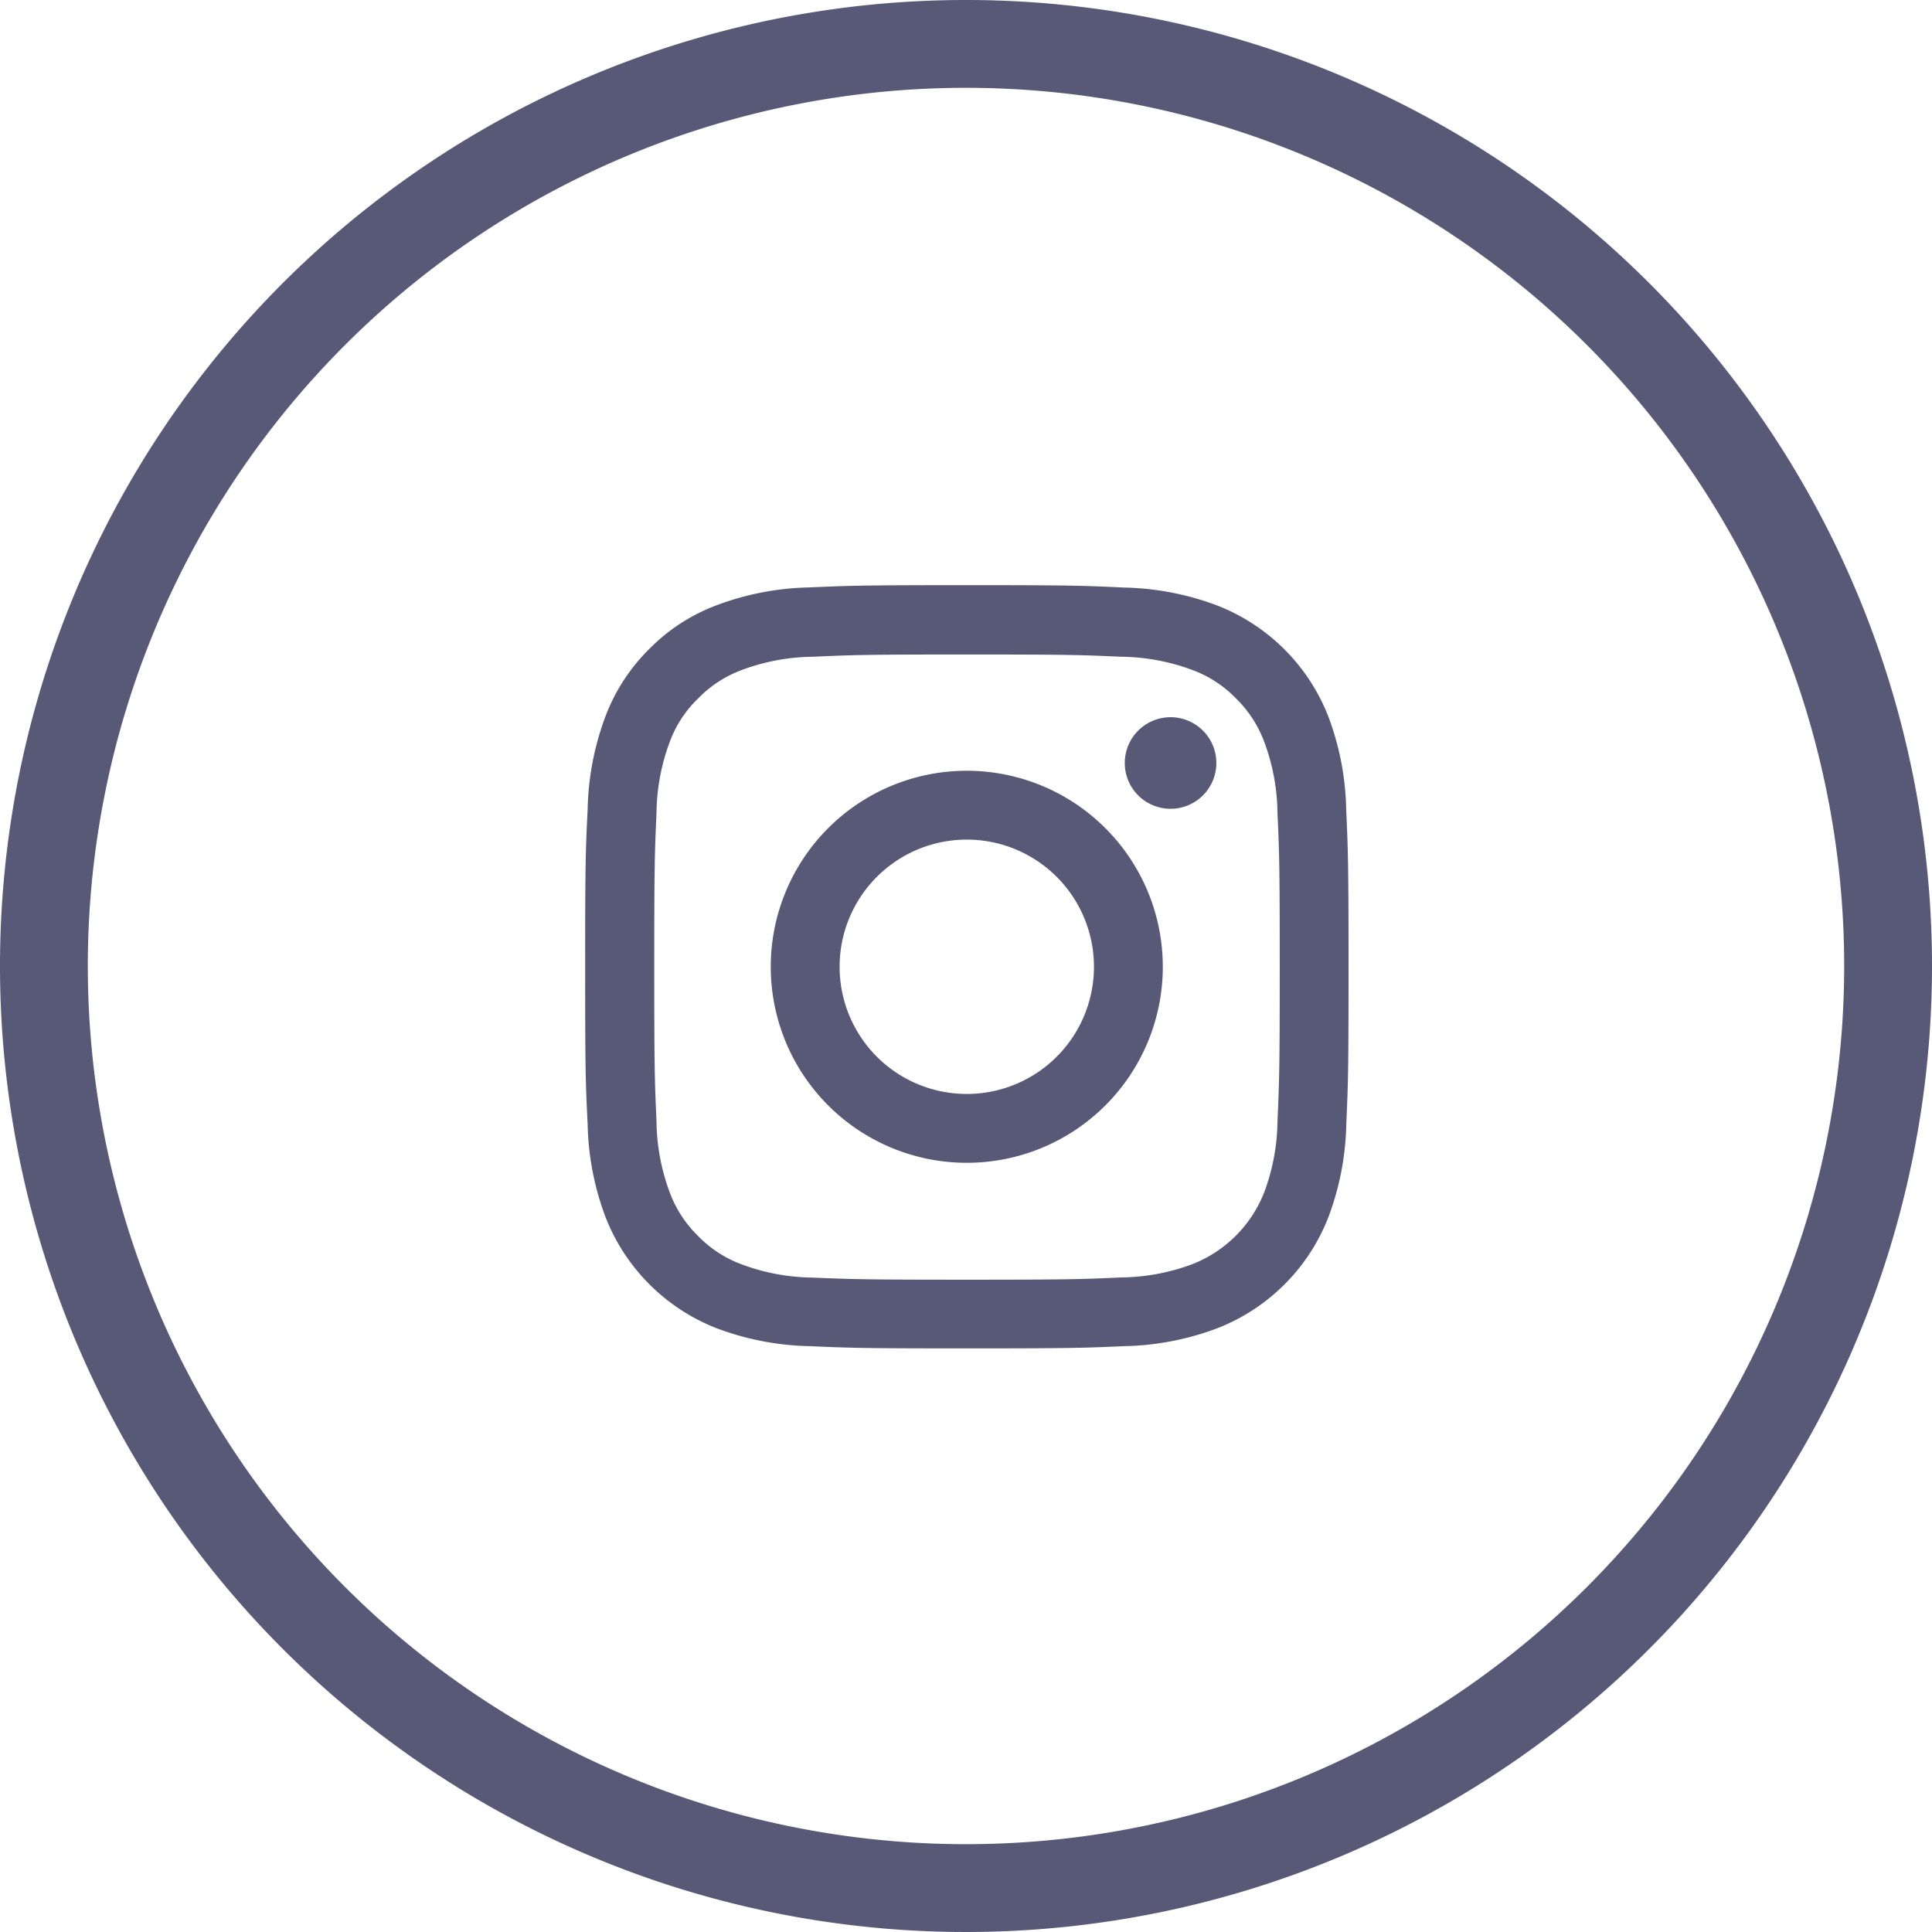 <svg xmlns="http://www.w3.org/2000/svg" width="39.62" height="39.62" viewBox="0 0 39.62 39.62">
  <g id="ig" transform="translate(-462 -1144)">
    <g id="_002-twitter" data-name="002-twitter" transform="translate(462 1144)" style="isolation: isolate">
      <g id="Group_1630" data-name="Group 1630" transform="translate(0)">
        <g id="Group_1629" data-name="Group 1629">
          <path id="Path_1850" data-name="Path 1850" d="M19.81,0A19.81,19.81,0,1,0,39.62,19.81,19.81,19.81,0,0,0,19.81,0Zm0,37.819A18.009,18.009,0,1,1,37.819,19.81,18.009,18.009,0,0,1,19.81,37.819Z" fill="#585976"/>
        </g>
      </g>
    </g>
    <g id="_003-instagram" data-name="003-instagram" transform="translate(474 1156)" style="isolation: isolate">
      <path id="Path_1851" data-name="Path 1851" d="M16.056,4.6a5.718,5.718,0,0,0-.364-1.9A4.009,4.009,0,0,0,13.4.413,5.733,5.733,0,0,0,11.5.049C10.666.009,10.4,0,8.275,0S5.885.009,5.05.046a5.72,5.72,0,0,0-1.9.364,3.818,3.818,0,0,0-1.388.9A3.853,3.853,0,0,0,.862,2.7,5.734,5.734,0,0,0,.5,4.6C.458,5.436.449,5.7.449,7.826S.458,10.217.5,11.052a5.718,5.718,0,0,0,.364,1.9,4.008,4.008,0,0,0,2.29,2.29,5.734,5.734,0,0,0,1.9.364c.835.037,1.1.046,3.225.046s2.391-.009,3.225-.046a5.717,5.717,0,0,0,1.9-.364,4,4,0,0,0,2.29-2.29,5.738,5.738,0,0,0,.364-1.9c.037-.835.046-1.1.046-3.225S16.093,5.436,16.056,4.6ZM14.647,10.99a4.289,4.289,0,0,1-.269,1.452,2.6,2.6,0,0,1-1.486,1.486,4.3,4.3,0,0,1-1.452.269c-.825.037-1.073.046-3.161.046S5.94,14.234,5.117,14.2a4.287,4.287,0,0,1-1.452-.269,2.408,2.408,0,0,1-.9-.584,2.433,2.433,0,0,1-.584-.9,4.305,4.305,0,0,1-.269-1.452c-.037-.825-.046-1.073-.046-3.161s.009-2.339.046-3.161a4.287,4.287,0,0,1,.269-1.452,2.379,2.379,0,0,1,.587-.9,2.429,2.429,0,0,1,.9-.584,4.308,4.308,0,0,1,1.452-.269c.825-.037,1.073-.046,3.161-.046s2.339.009,3.161.046a4.289,4.289,0,0,1,1.452.269,2.406,2.406,0,0,1,.9.584,2.432,2.432,0,0,1,.584.9,4.307,4.307,0,0,1,.269,1.452c.037.825.046,1.073.046,3.161S14.683,10.165,14.647,10.99Zm0,0" transform="translate(-0.449 0)" fill="#585976"/>
      <path id="Path_1852" data-name="Path 1852" d="M128.969,124.5a4.02,4.02,0,1,0,4.02,4.02A4.021,4.021,0,0,0,128.969,124.5Zm0,6.628a2.608,2.608,0,1,1,2.608-2.608A2.608,2.608,0,0,1,128.969,131.128Zm0,0" transform="translate(-121.143 -120.694)" fill="#585976"/>
      <path id="Path_1853" data-name="Path 1853" d="M364.326,89.54a.939.939,0,1,1-.939-.939A.939.939,0,0,1,364.326,89.54Zm0,0" transform="translate(-351.382 -85.893)" fill="#585976"/>
    </g>
  </g>
</svg>
